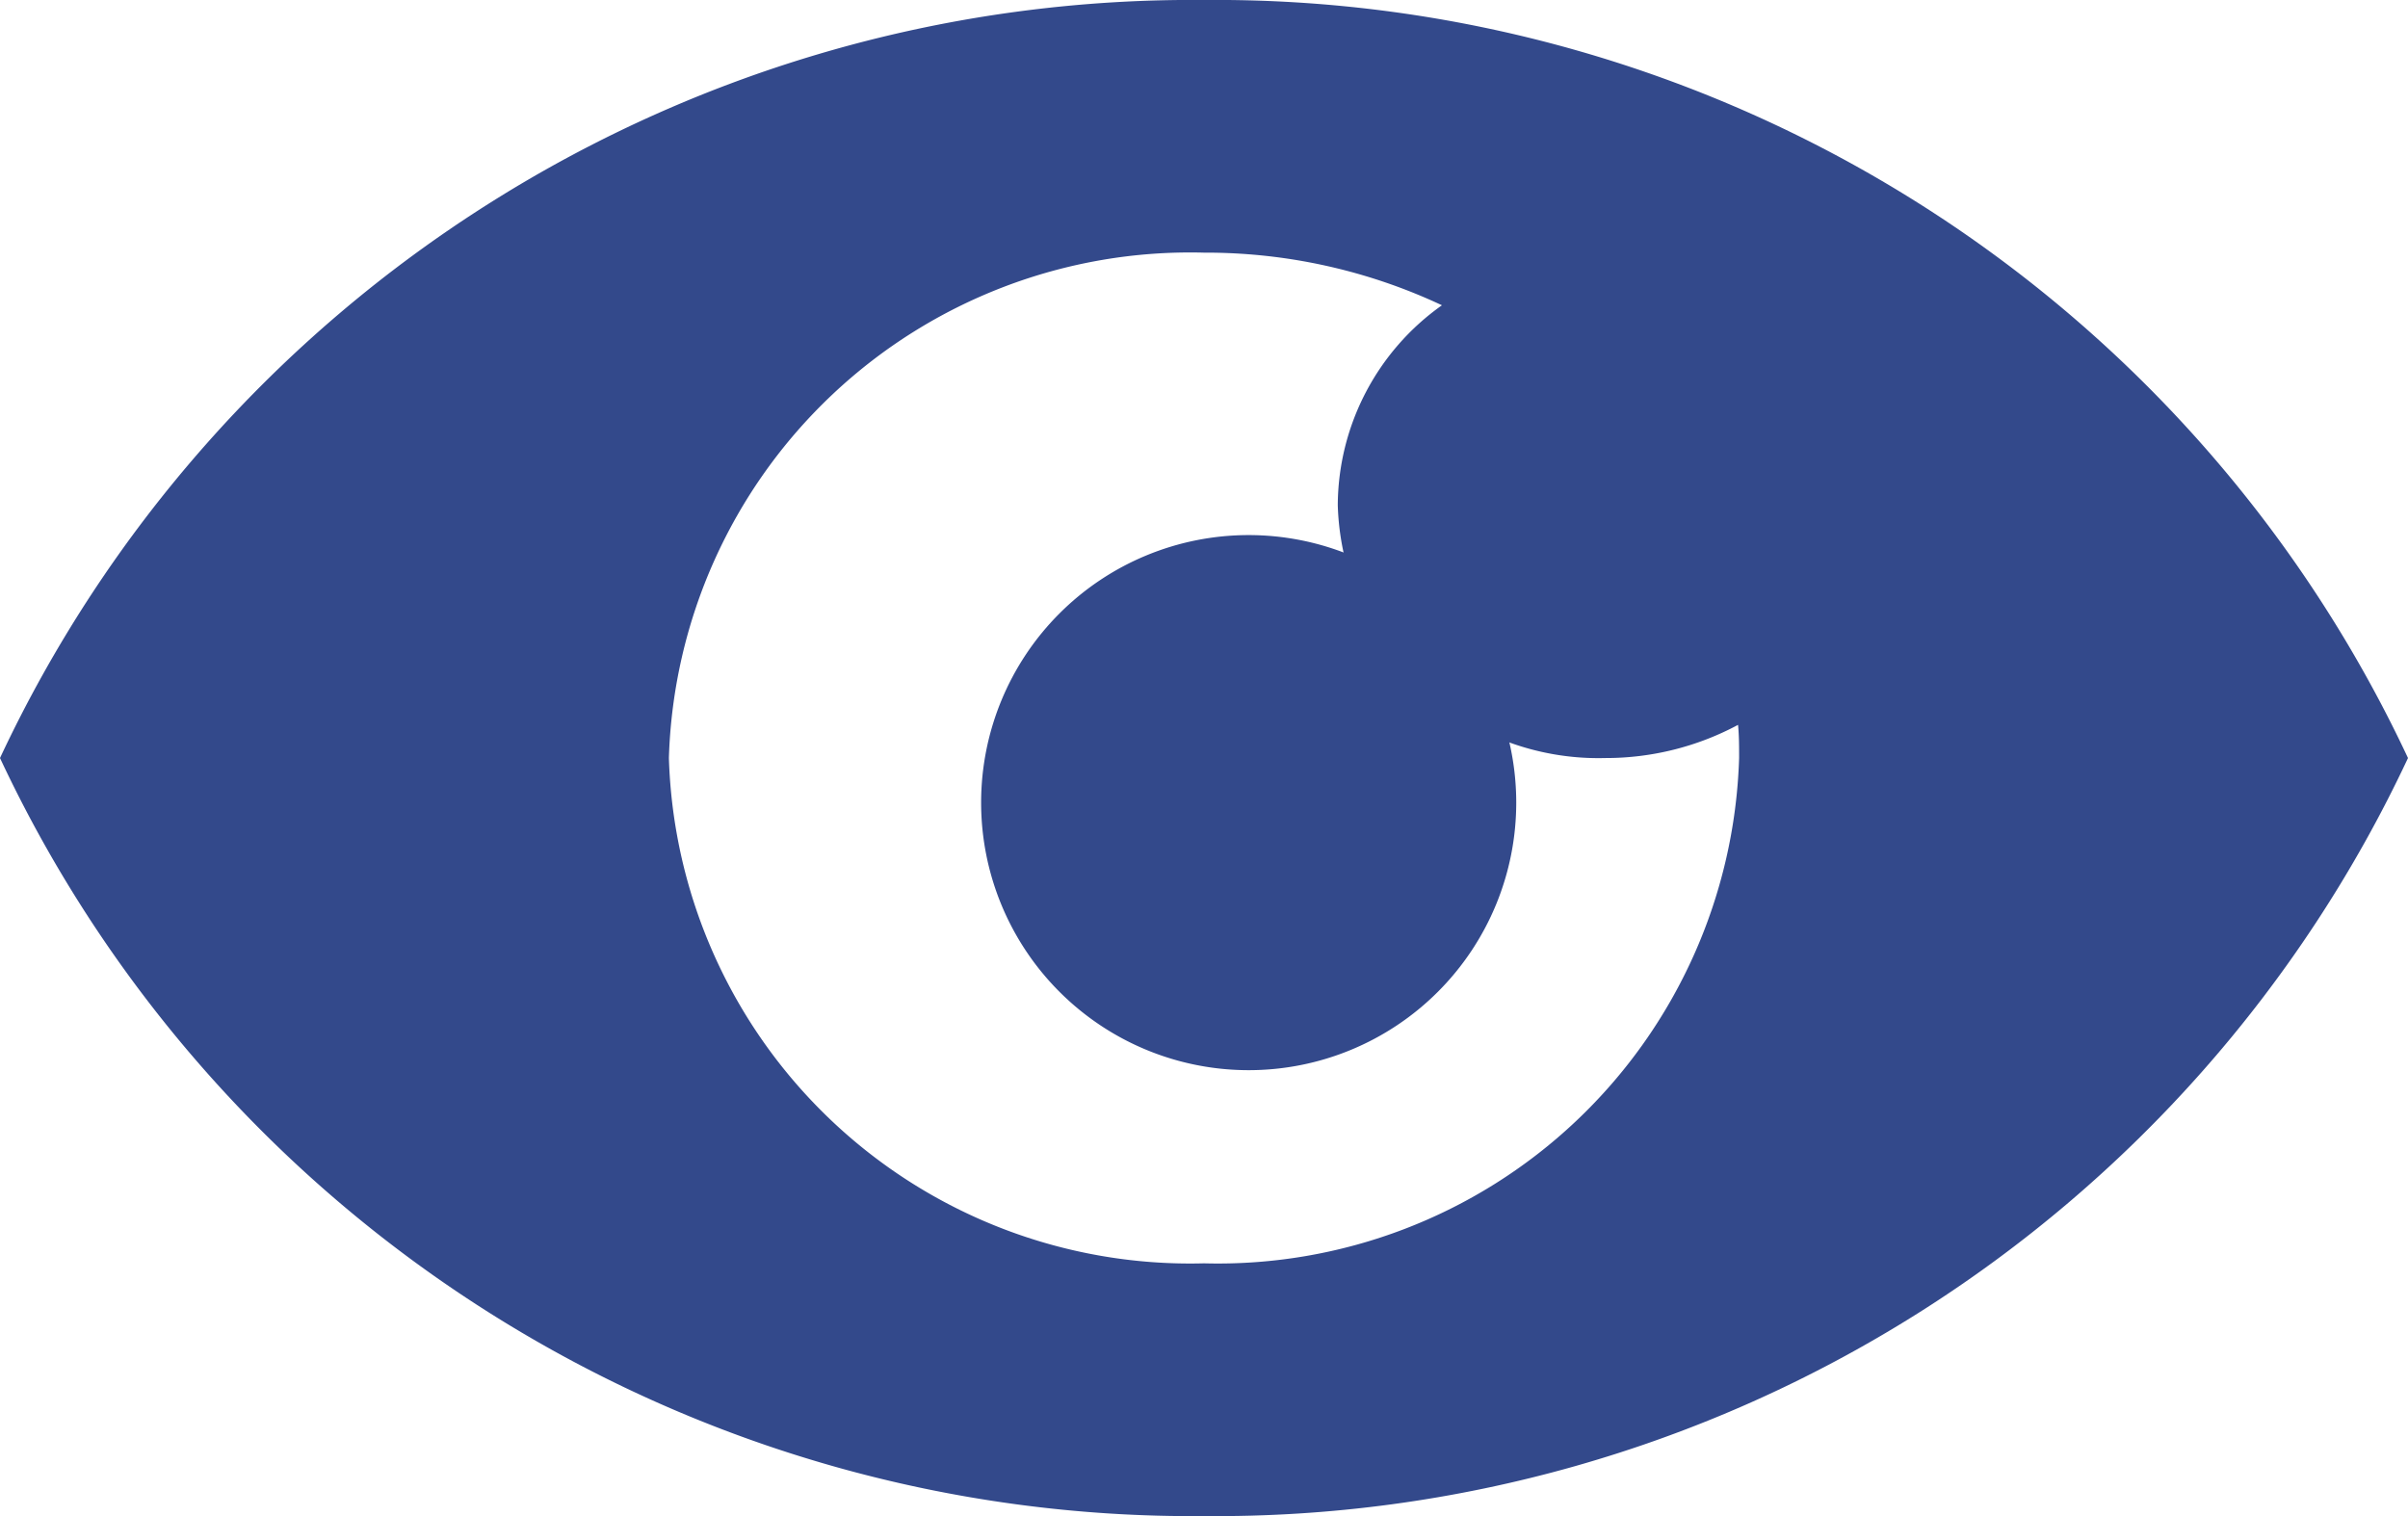 <svg xmlns="http://www.w3.org/2000/svg" width="27" height="17" viewBox="0 0 27 17">
  <g id="Icon_view" transform="translate(-0.086 0.391)">
    <path id="Shape" d="M13.5,17A14.763,14.763,0,0,1,0,8.5,14.762,14.762,0,0,1,13.5,0,14.762,14.762,0,0,1,27,8.5,14.762,14.762,0,0,1,13.5,17Zm0-14.167A5.847,5.847,0,0,0,7.5,8.5a5.847,5.847,0,0,0,6,5.666,5.847,5.847,0,0,0,6-5.666c0-.125,0-.25-.012-.372A3.139,3.139,0,0,1,18,8.5a2.924,2.924,0,0,1-3-2.834,2.762,2.762,0,0,1,1.168-2.243A6.226,6.226,0,0,0,13.5,2.833Z" transform="translate(0.086 -0.391)" fill="#33498b"/>
    <path id="Path" d="M6,3A3,3,0,1,1,3,0,3,3,0,0,1,6,3Z" transform="translate(11.087 5.609)" fill="#33498b"/>
  </g>
</svg>
